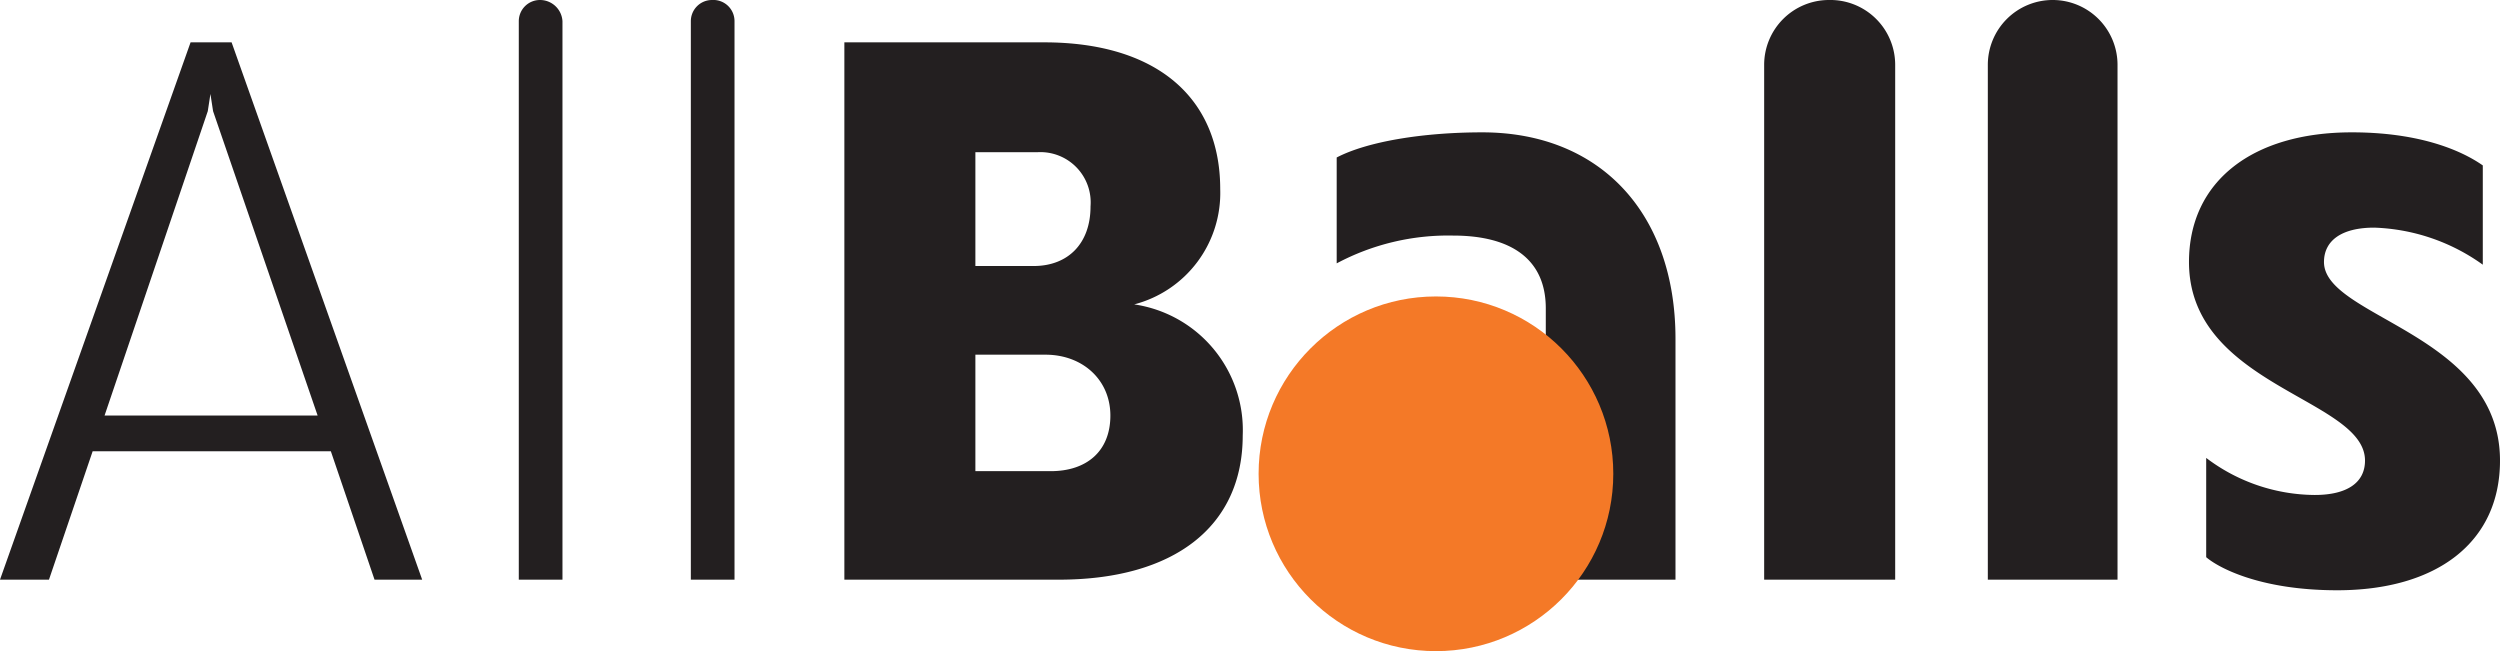 <svg height="49.2" viewBox="0 0 188.9 49.2" width="188.9" xmlns="http://www.w3.org/2000/svg"><g fill="#231f20"><path d="m7 34.1-3.3 9.7h-3.7l14.4-40.6h3.1l14.4 40.6h-3.6l-3.3-9.7zm17-2.7-7.9-23-.2-1.3-.2 1.3-7.8 23z"/><path d="m39.2 43.8v-42.2a1.6 1.6 0 0 1 1.6-1.6 1.7 1.7 0 0 1 1.7 1.6v42.2z"/><path d="m52.2 43.8v-42.2a1.6 1.6 0 0 1 1.6-1.6 1.6 1.6 0 0 1 1.7 1.6v42.2z"/><path d="m78.9 3.2c8.4 0 13.3 4.1 13.3 11.1a8.7 8.7 0 0 1 -6.5 8.7 9.6 9.6 0 0 1 8.2 9.9c0 6.9-5.2 10.9-13.9 10.9h-16.2v-40.6zm-.8 16.9c2.6 0 4.3-1.7 4.3-4.5a3.8 3.8 0 0 0 -4-4.1h-4.7v8.6zm1.3 15.5c2.7 0 4.5-1.5 4.5-4.2s-2.1-4.6-4.9-4.6h-5.3v8.8z"/><path d="m126.6 25.6v18.2h-8.2l-1.2-3.7a9.6 9.6 0 0 1 -8.5 4.5c-6.2 0-11.3-3.6-11.3-10.8s5.1-10.7 11.3-10.7 8.1 2.7 8.1 2.7v-2.5c0-3.7-2.6-5.5-7-5.5a17.9 17.9 0 0 0 -8.8 2.1v-8c2.3-1.2 6.5-1.9 11-1.9 8.9 0 14.6 6.1 14.6 15.6zm-19.1 8.1a3.9 3.9 0 0 0 4.2 4c3.3 0 5.2-1.8 5.2-4.8v-1a6.1 6.1 0 0 0 -5.2-2.3 3.9 3.9 0 0 0 -4.2 4.1z"/><path d="m133.3 43.8v-38.9a4.9 4.9 0 0 1 4.9-4.9 4.9 4.9 0 0 1 5 4.9v38.9z"/><path d="m150.2 43.8v-38.9a4.9 4.9 0 0 1 4.9-4.9 4.9 4.9 0 0 1 4.9 4.9v38.9z"/><path d="m187.6 12.5v7.5a14.9 14.9 0 0 0 -8.2-2.8c-2.5 0-3.8 1-3.8 2.6 0 4.2 13.3 5.4 13.3 15 0 6.2-4.8 9.8-12.3 9.8-6 0-9.1-1.8-9.9-2.5v-7.5a13.7 13.7 0 0 0 8.2 2.8c2.4 0 3.8-.9 3.8-2.6 0-4.7-13.3-5.6-13.3-15 0-6.1 4.8-9.8 12.3-9.8 5.9 0 8.9 1.8 9.9 2.5z"/></g><circle cx="108.5" cy="35.8" fill="#f47927" r="13.4"/></svg>